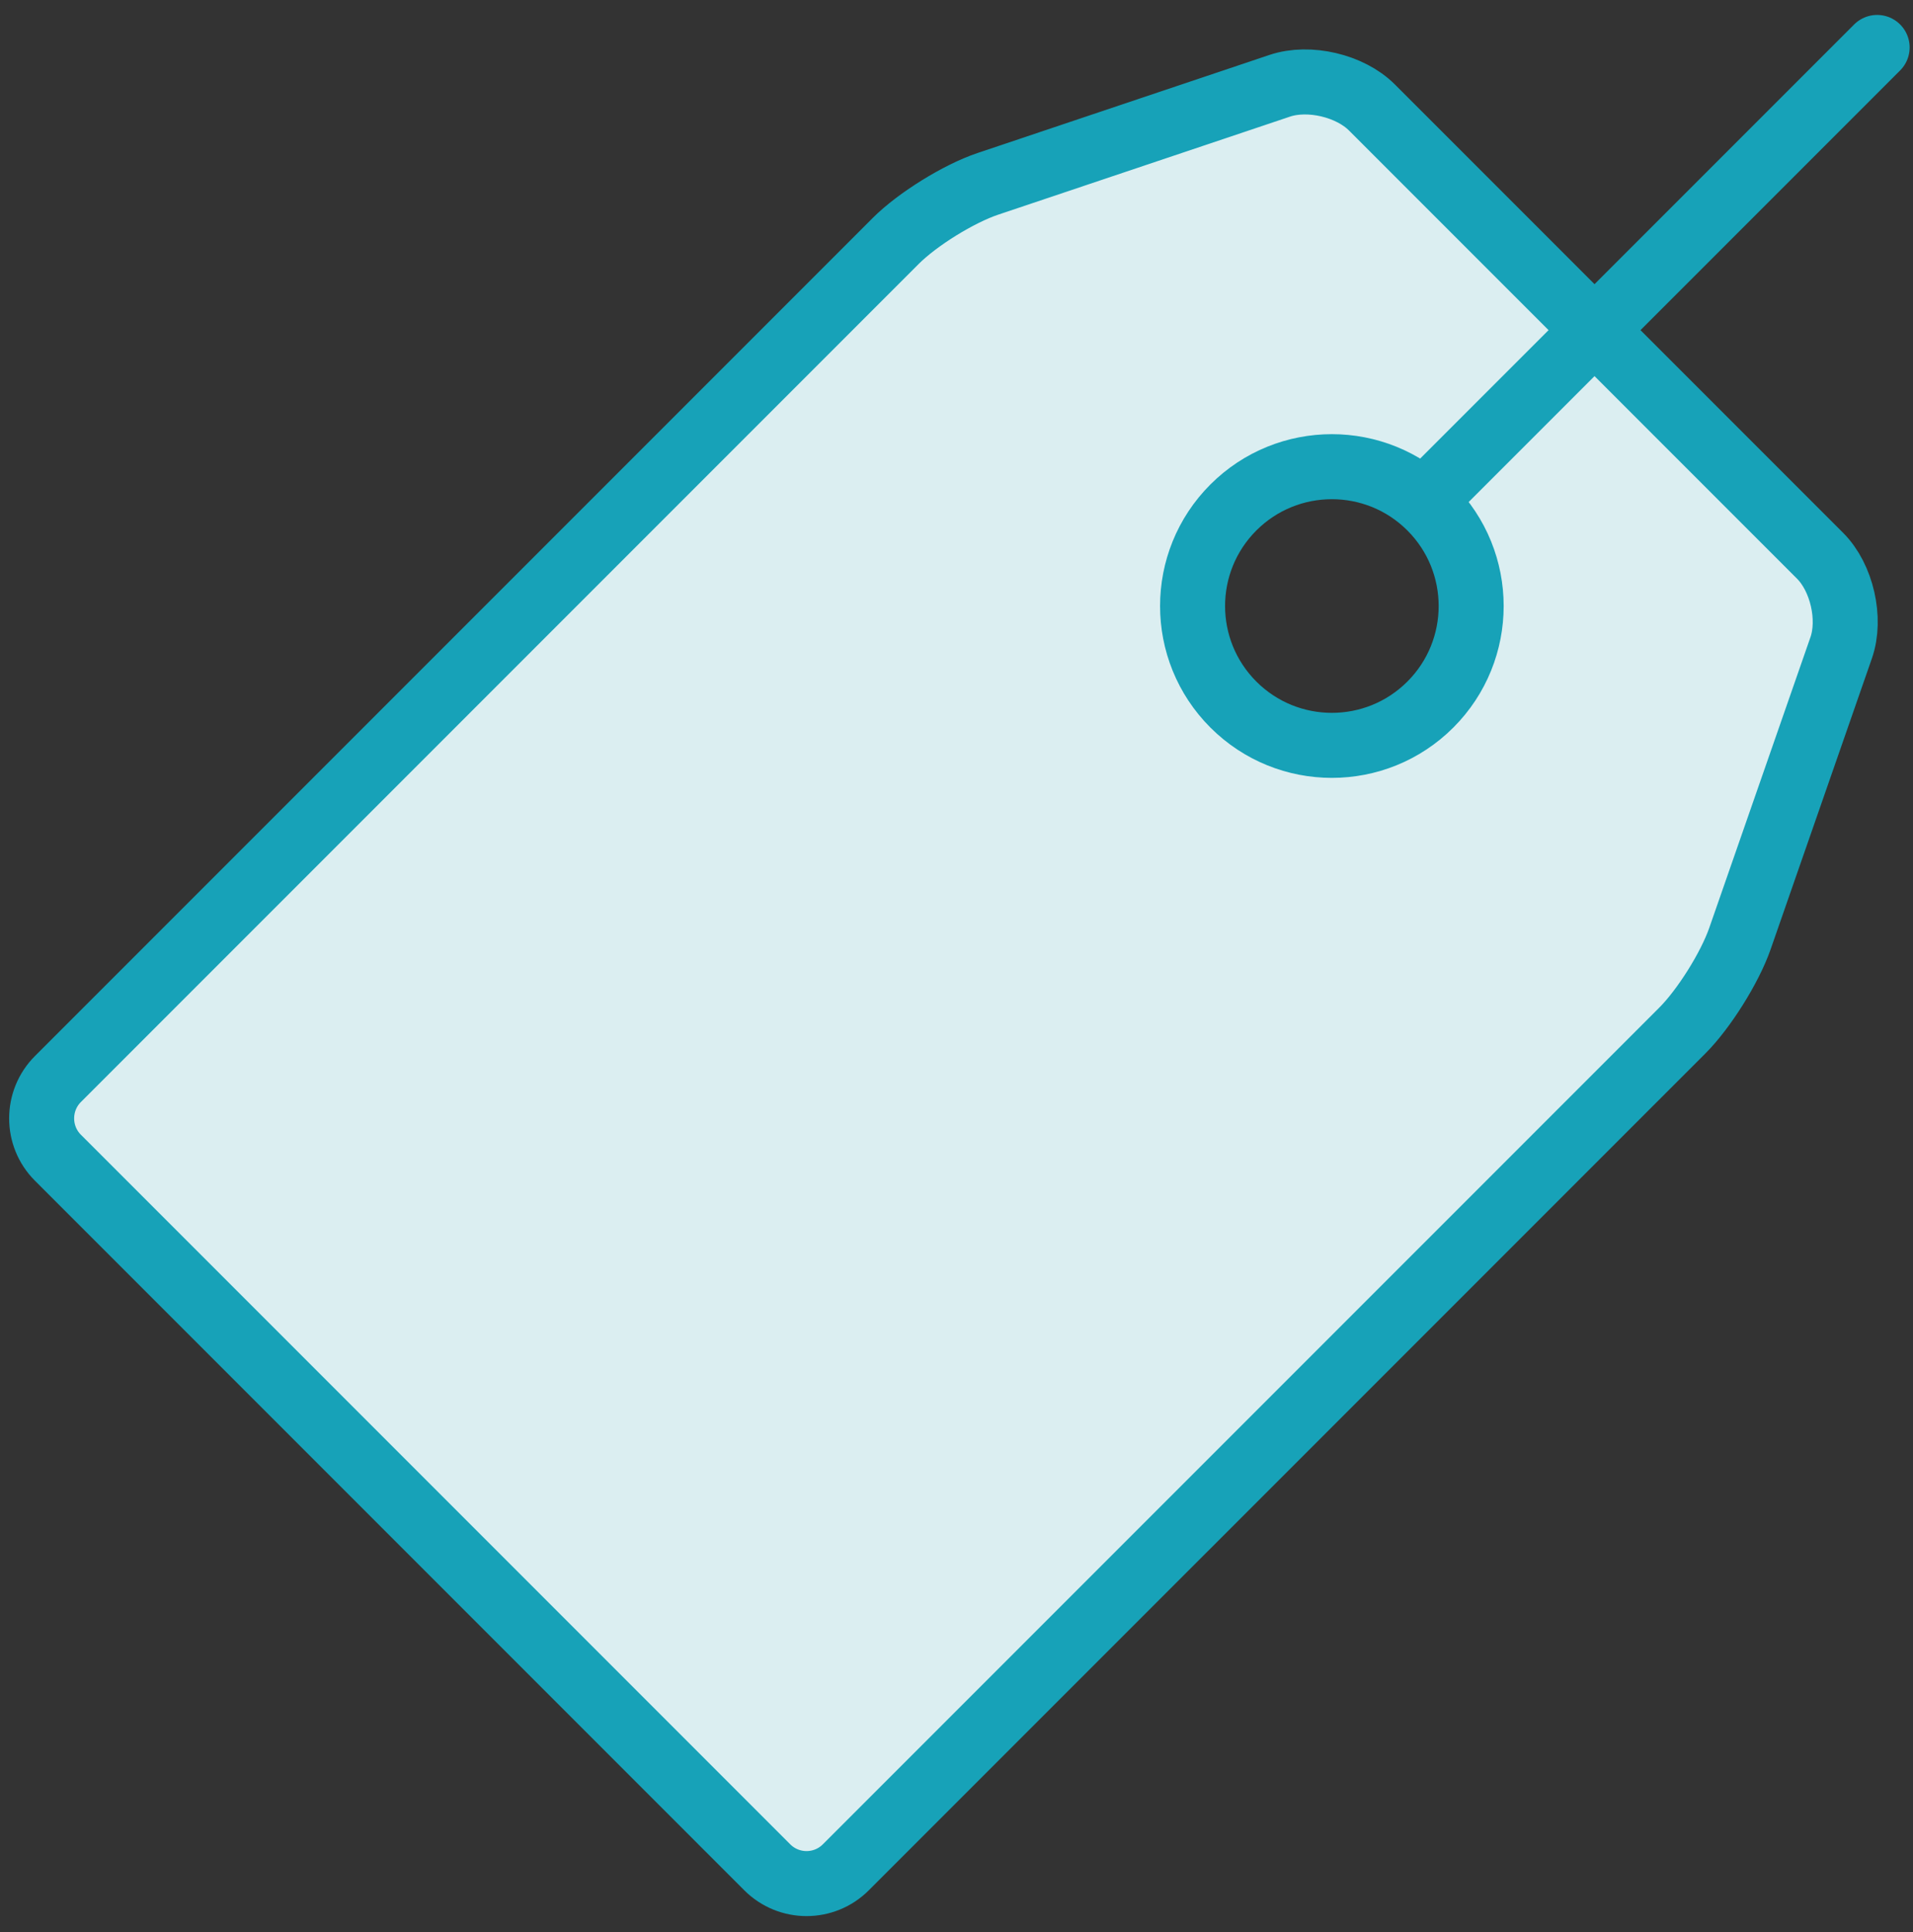 <?xml version="1.0" encoding="UTF-8"?>
<svg width="103px" height="104px" viewBox="0 0 103 104" version="1.1" xmlns="http://www.w3.org/2000/svg" xmlns:xlink="http://www.w3.org/1999/xlink">
    <rect x="0" y="0" width="103" height="104" fill="#333333" stroke="none"/>
    <!-- Generator: Sketch 46.2 (44496) - http://www.bohemiancoding.com/sketch -->
    <title>e-commerce-40</title>
    <desc>Created with Sketch.</desc>
    <defs></defs>
    <g id="ALL" stroke="none" stroke-width="1" fill="none" fill-rule="evenodd" stroke-linecap="round" stroke-linejoin="round">
        <g id="Primary" transform="translate(-3697, -2928)" stroke="#17A2B8" stroke-width="3.5" fill="#DBEEF1">
            <g id="Group-15" transform="translate(200, 200)">
                <g id="e-commerce-40" transform="translate(3499, 2730)">
                    <path d="M46.225,10.971 C47.396,9.8 49.62,8.422 51.187,7.896 L66.903,2.617 C68.473,2.089 70.689,2.606 71.866,3.783 L95.998,27.915 C97.17,29.086 97.677,31.306 97.133,32.867 L91.681,48.523 C91.136,50.087 89.744,52.305 88.578,53.471 L43.543,98.505 C42.374,99.675 40.481,99.677 39.308,98.504 L1.118,60.314 C-0.052,59.144 -0.047,57.243 1.12,56.076 L46.225,10.971 L46.225,10.971 L46.225,10.971 L46.225,10.971 L46.225,10.971 L46.225,10.971 Z M64.407,35.922 C67.336,38.851 72.085,38.851 75.014,35.922 C77.943,32.993 77.943,28.244 75.014,25.315 C72.085,22.387 67.336,22.387 64.407,25.315 C61.478,28.244 61.478,32.993 64.407,35.922 L64.407,35.922 L64.407,35.922 L64.407,35.922 L64.407,35.922 L64.407,35.922 Z" id="Layer-1"></path>
                    <path d="M99.069,0.554 L75.014,24.608" id="Layer-2"></path>
                </g>
            </g>
        </g>
    </g>
</svg>